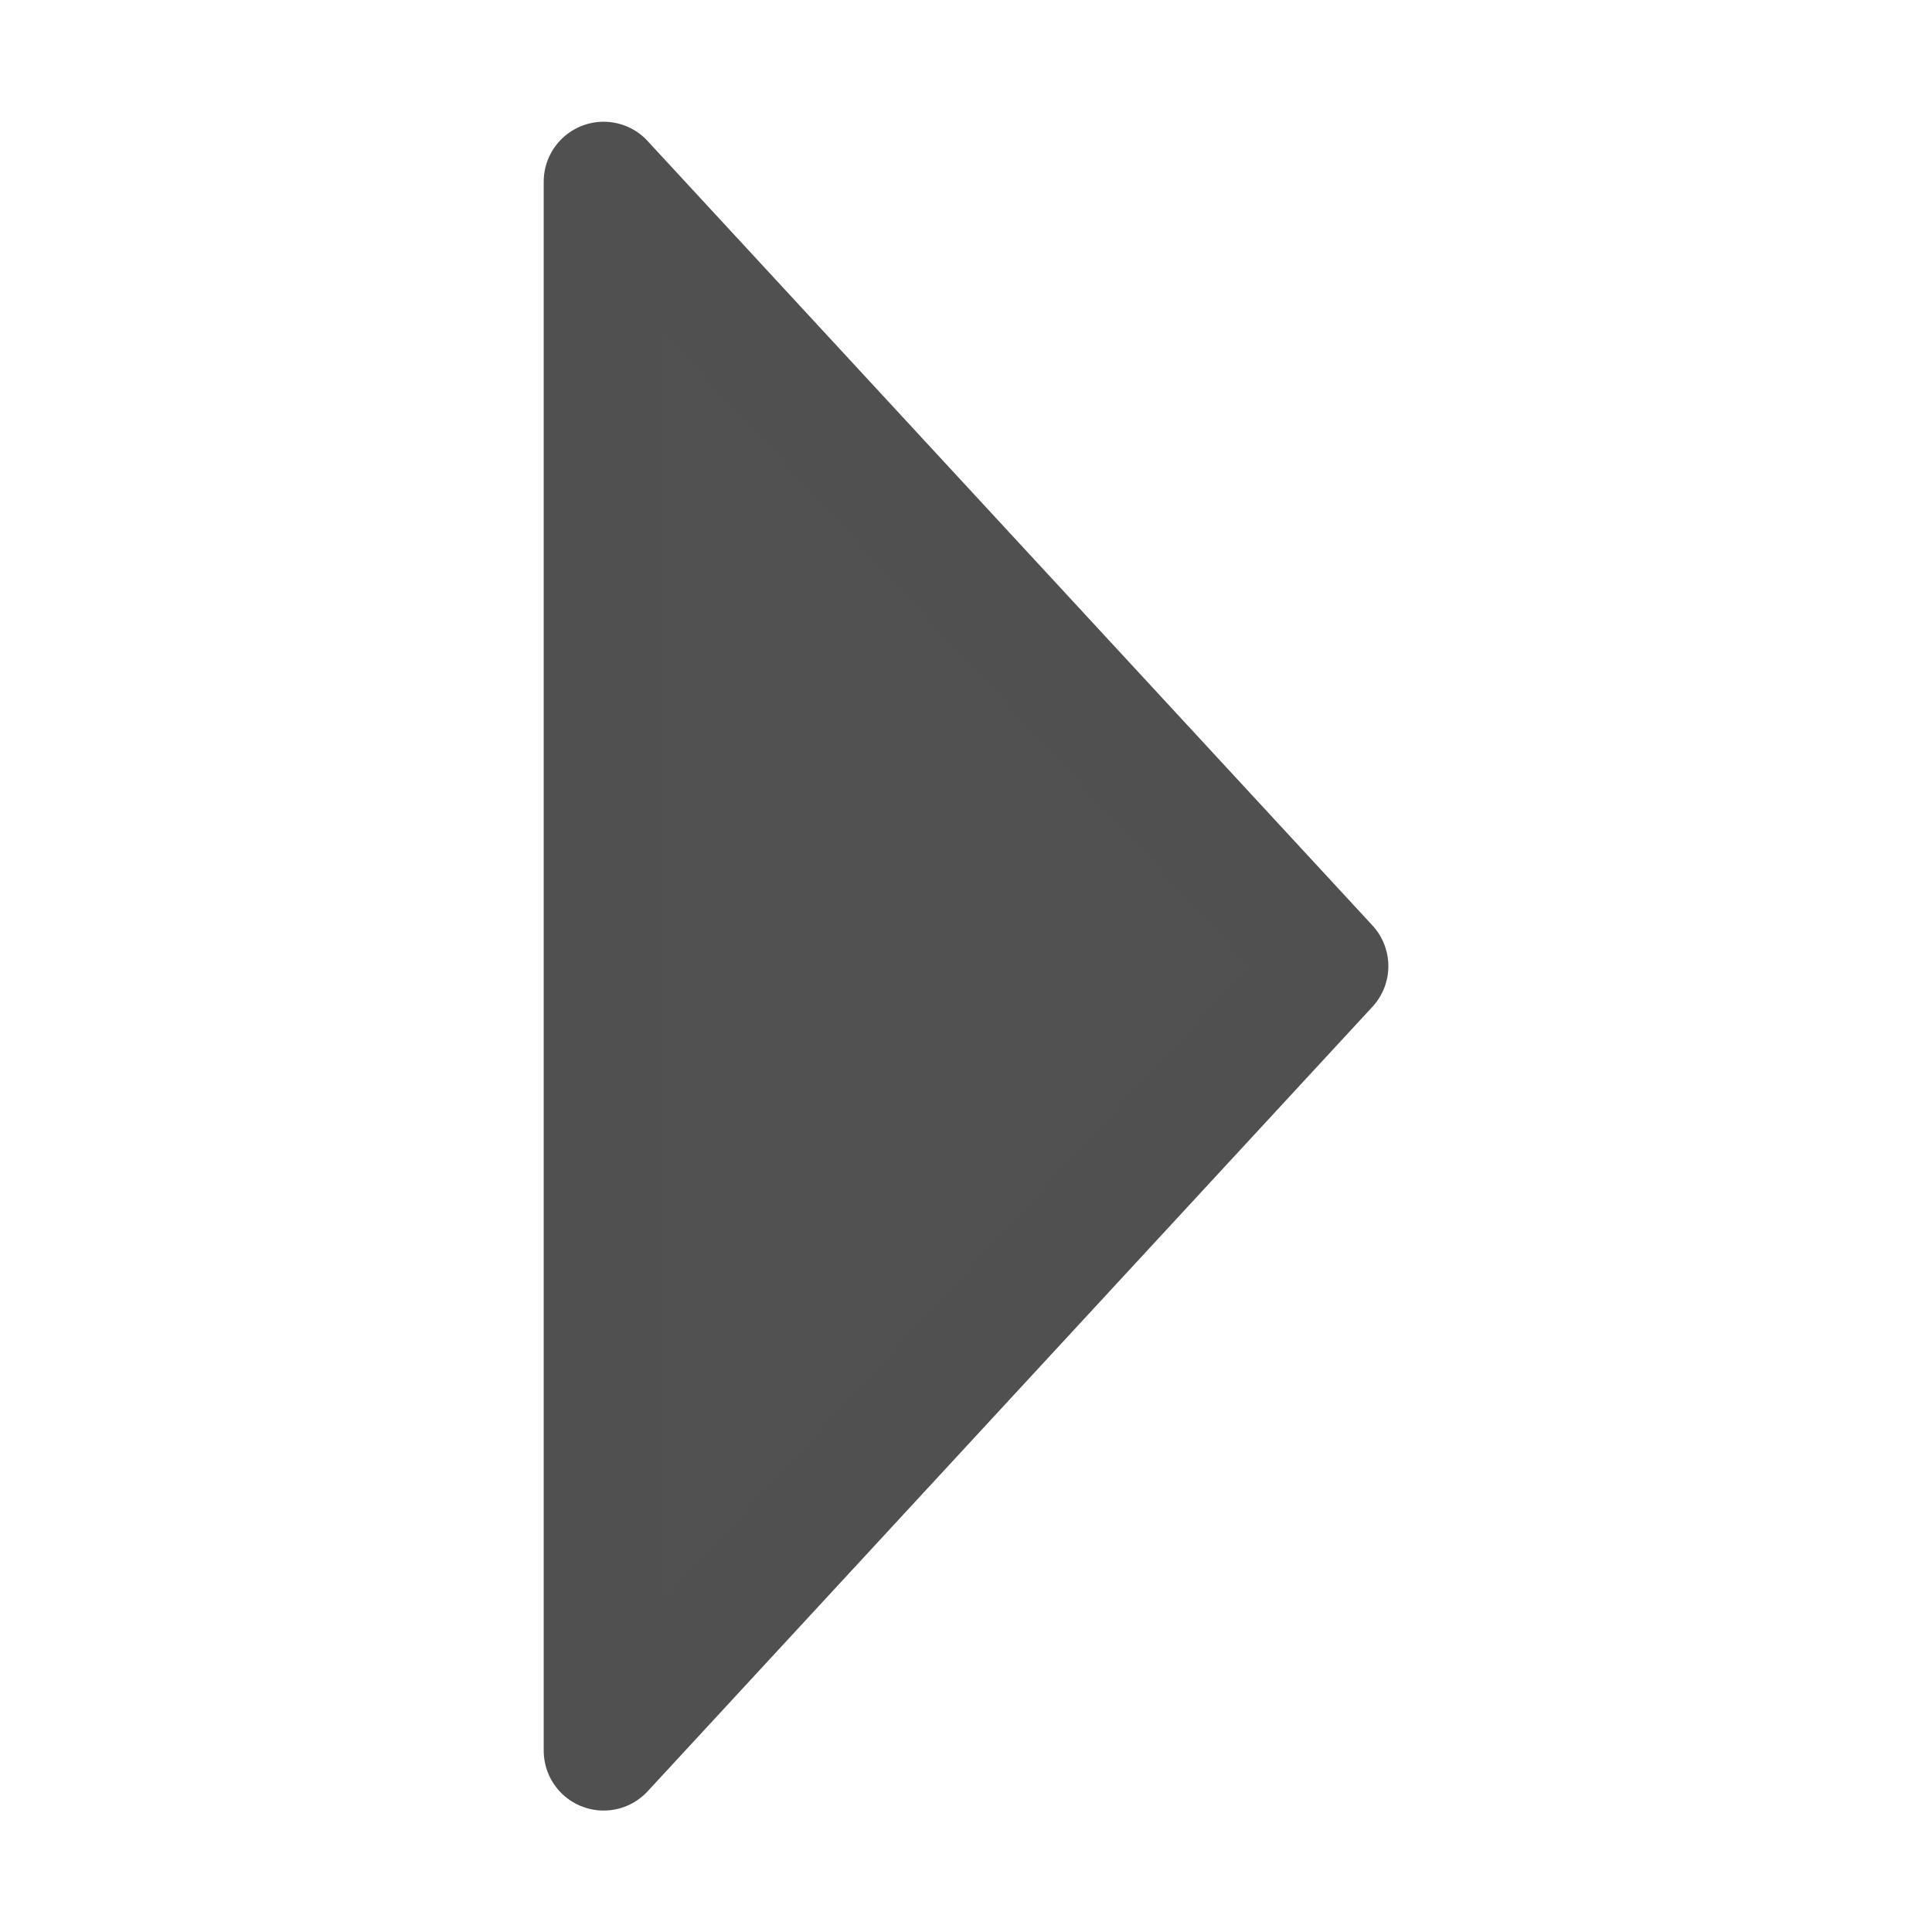 <svg xmlns="http://www.w3.org/2000/svg" width="32" height="32"><g fill="#505050" fill-opacity=".992" stroke="#505050" stroke-width="1.985" stroke-linecap="round" stroke-linejoin="round"><path d="M9.998 3.01l12.005 12.992L9.998 28.996M9.998 28.996V3.009"/></g></svg>